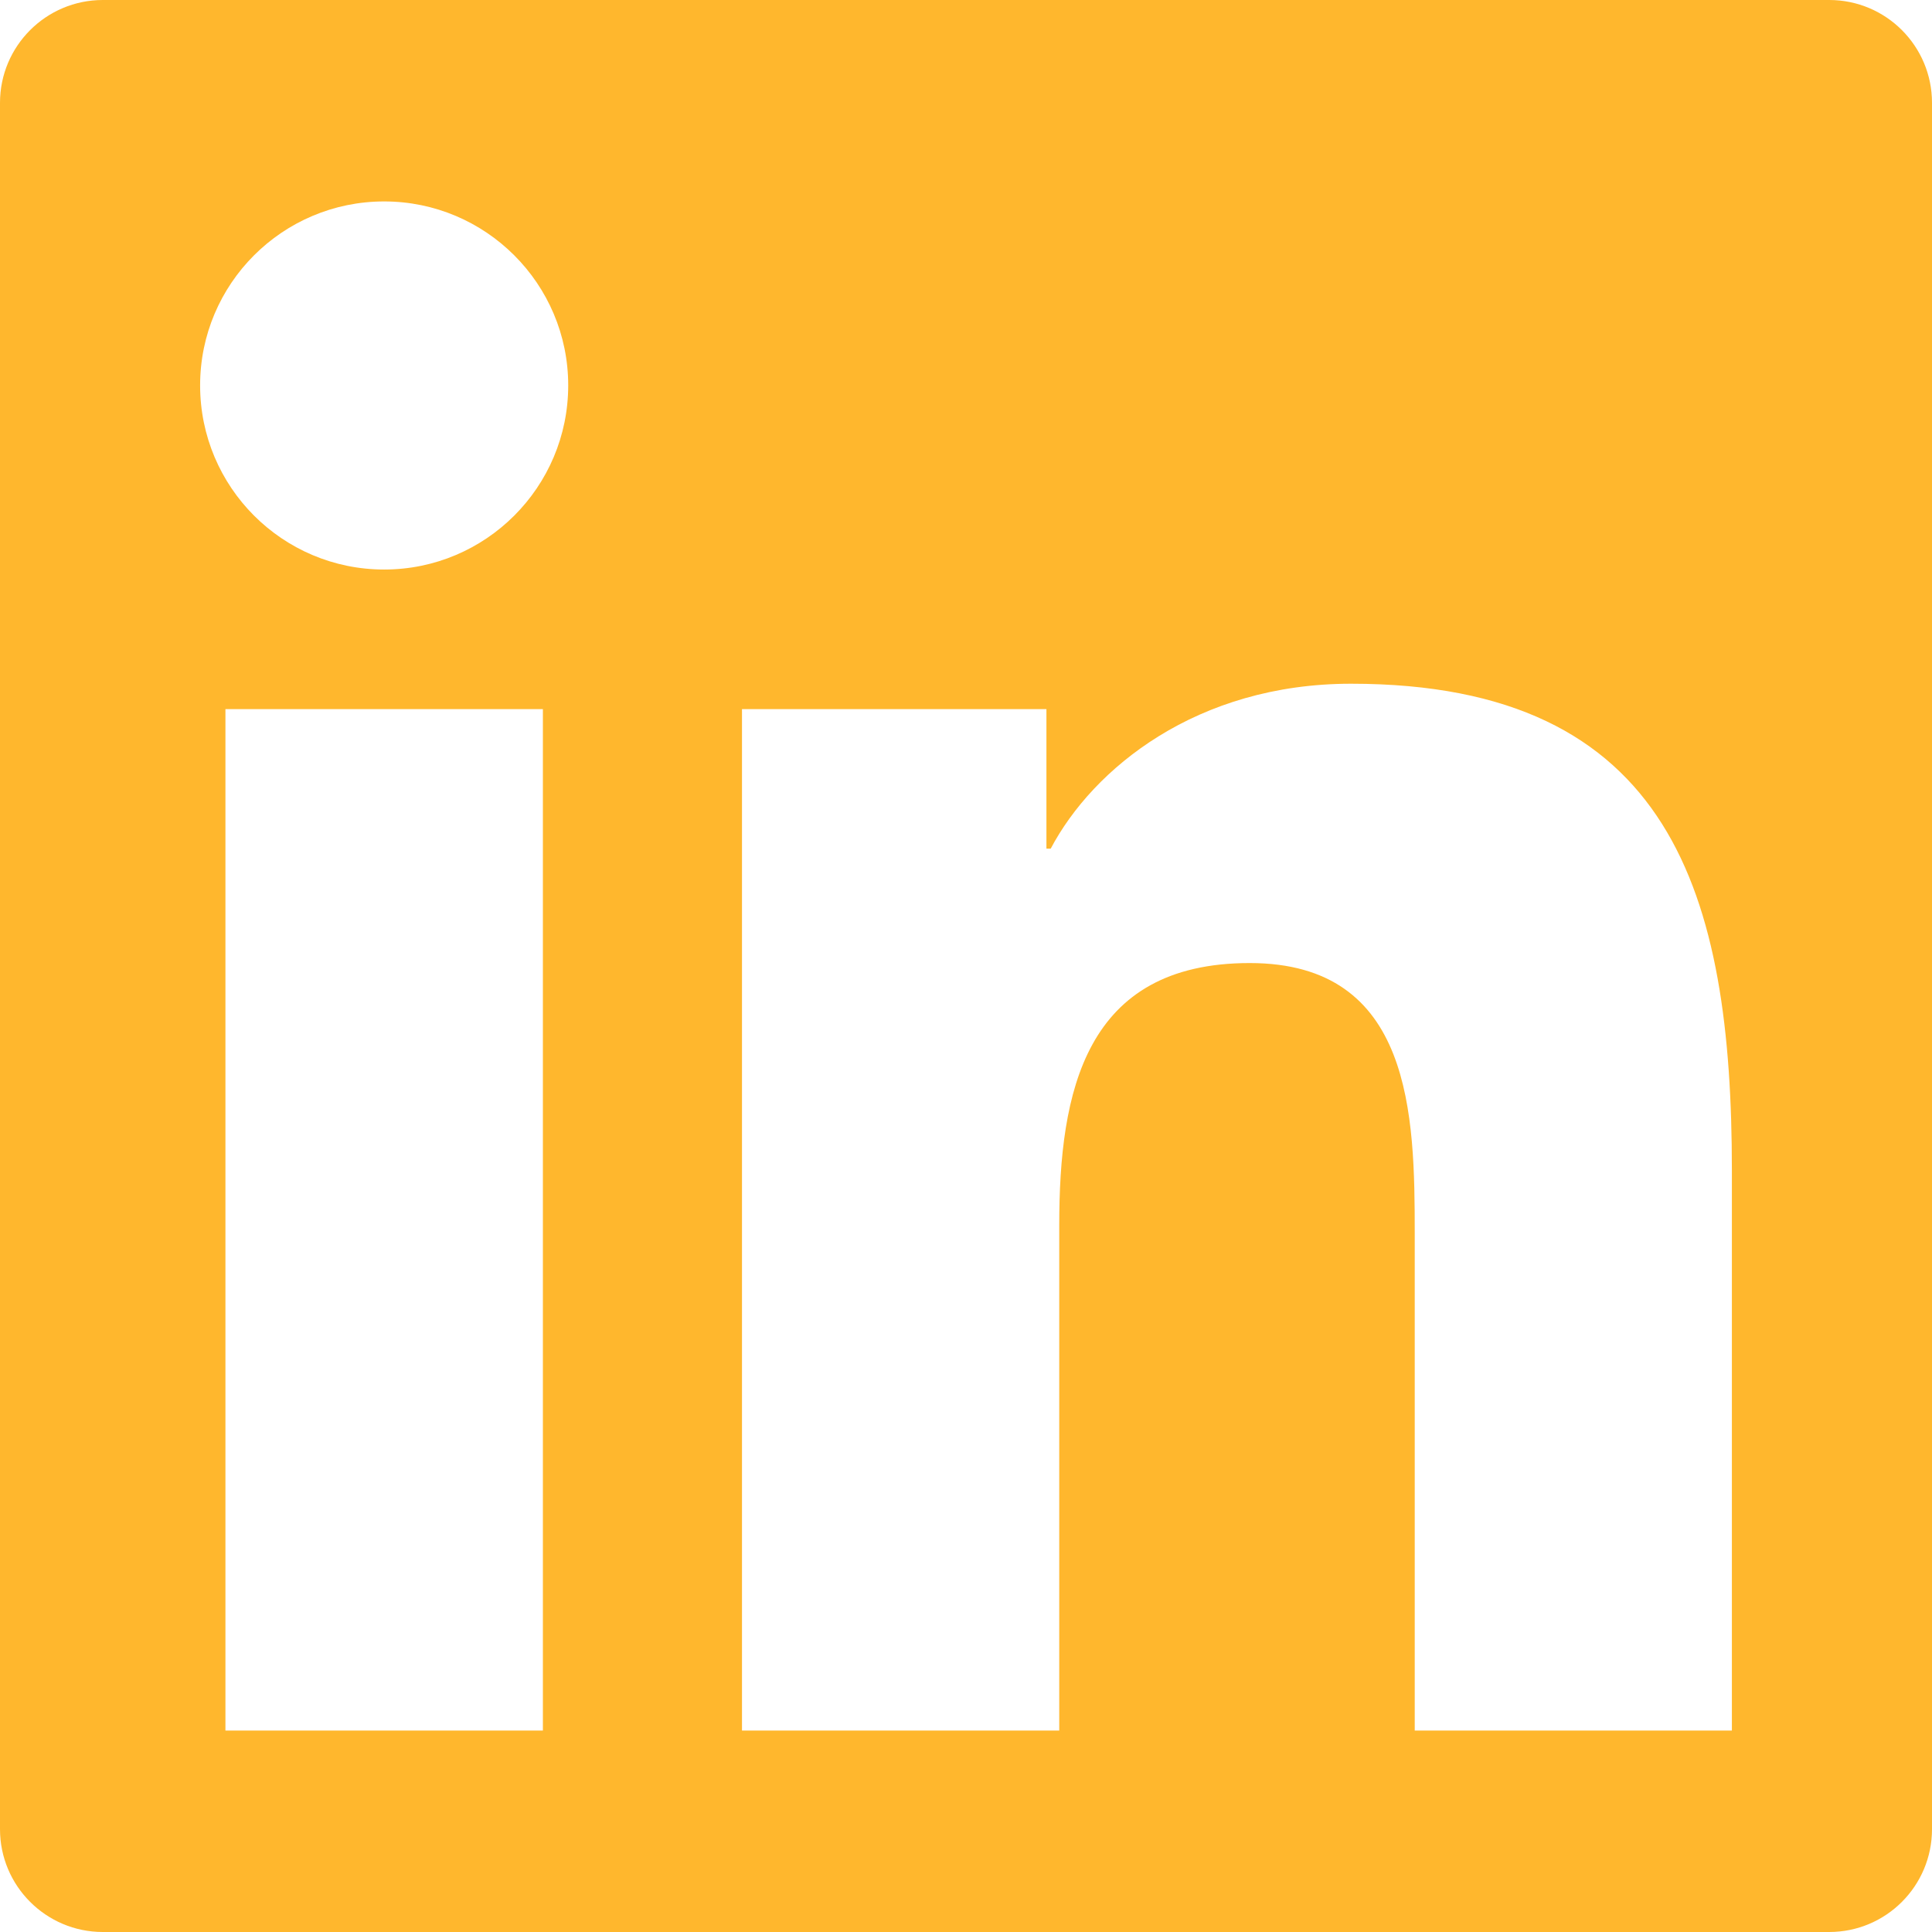 <svg width="19" height="19" viewBox="0 0 19 19" fill="none" xmlns="http://www.w3.org/2000/svg">
<path d="M17.989 0H1.011C0.453 0 0 0.453 0 1.011V17.989C0 18.547 0.453 19 1.011 19H17.989C18.548 19 19 18.547 19 17.989V1.011C19 0.453 18.548 0 17.989 0ZM5.339 17.019H2.217V6.974H5.339L5.339 17.019ZM3.778 5.601C2.778 5.601 1.968 4.79 1.968 3.79C1.968 2.792 2.778 1.981 3.778 1.981C4.777 1.981 5.588 2.792 5.588 3.79C5.588 4.79 4.777 5.601 3.778 5.601ZM17.032 17.019H13.913V12.134C13.913 10.969 13.892 9.471 12.29 9.471C10.666 9.471 10.417 10.74 10.417 12.05V17.019H7.297V6.974H10.291V8.346H10.333C10.75 7.557 11.769 6.724 13.287 6.724C16.448 6.724 17.032 8.805 17.032 11.509V17.019H17.032Z" fill="#FFB72D"/>
</svg>
